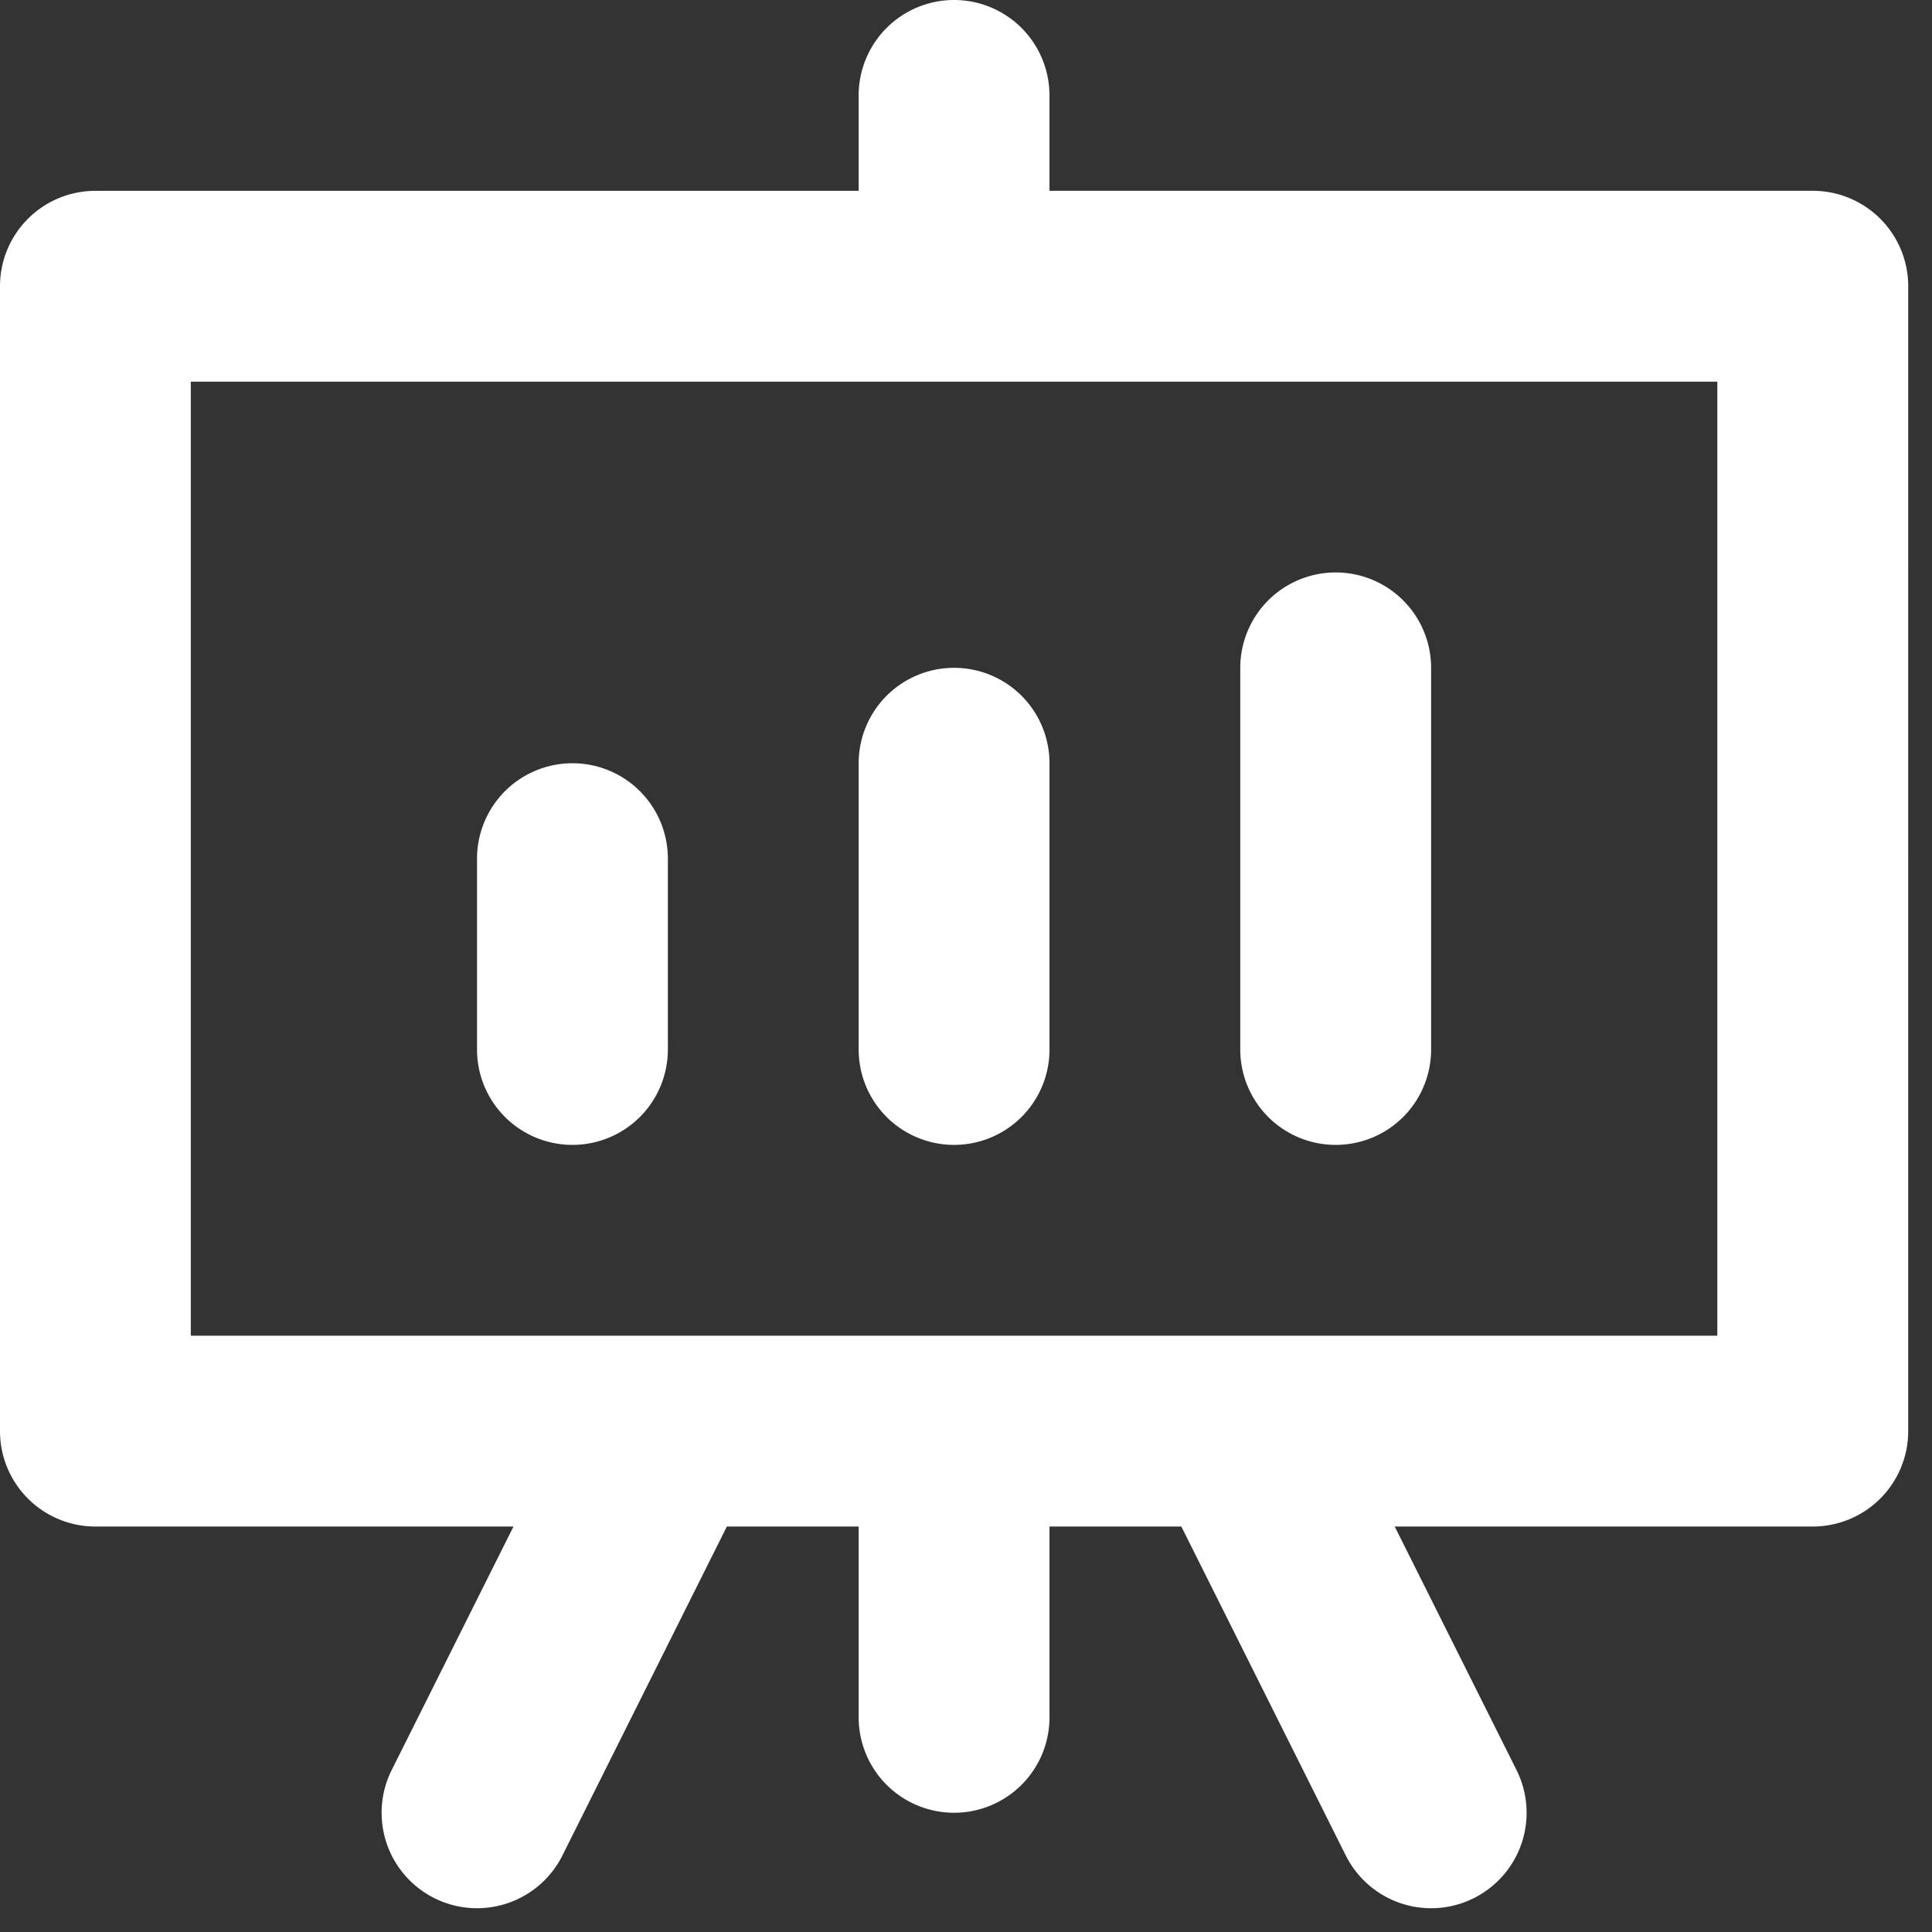<svg xmlns="http://www.w3.org/2000/svg" width="54" height="54" fill="none" xmlns:v="https://vecta.io/nano"><rect width="100%" height="100%" fill="#333333" stroke="none"/><path d="M2.667 42.667h11.685l-3.405 6.808c-.157.313-.25.655-.274 1.004a2.67 2.67 0 0 0 .646 1.937c.23.265.509.481.823.638s.655.25 1.004.275a2.67 2.67 0 0 0 1.937-.647 2.67 2.67 0 0 0 .638-.823l4.595-9.192H24V48c0 .707.281 1.386.781 1.886s1.178.781 1.886.781 1.386-.281 1.886-.781.781-1.178.781-1.886v-5.333h3.685l4.595 9.192a2.67 2.67 0 0 0 1.542 1.339 2.67 2.67 0 0 0 1.033.131c.349-.025.691-.118 1.004-.275s.593-.373.823-.638.405-.572.516-.904a2.67 2.67 0 0 0-.144-2.037l-3.405-6.808h11.685c.707 0 1.386-.281 1.886-.781s.781-1.178.781-1.886V8c0-.707-.281-1.386-.781-1.886s-1.178-.781-1.886-.781H29.333V2.667c0-.707-.281-1.386-.781-1.886S27.374 0 26.667 0s-1.386.281-1.886.781S24 1.959 24 2.667v2.667H2.667c-.707 0-1.386.281-1.886.781S0 7.293 0 8v32c0 .707.281 1.386.781 1.886s1.178.781 1.886.781zm2.667-32H48v26.667H5.333V10.667zM18.667 24v5.333c0 .707-.281 1.386-.781 1.886S16.707 32 16 32s-1.386-.281-1.886-.781-.781-1.178-.781-1.886V24c0-.707.281-1.386.781-1.886s1.178-.781 1.886-.781 1.386.281 1.886.781.781 1.178.781 1.886zm10.667-2.667v8c0 .707-.281 1.386-.781 1.886S27.374 32 26.667 32s-1.386-.281-1.886-.781S24 30.041 24 29.333v-8c0-.707.281-1.386.781-1.886s1.178-.781 1.886-.781 1.386.281 1.886.781.781 1.178.781 1.886zM40 18.667v10.667c0 .707-.281 1.386-.781 1.886S38.041 32 37.333 32s-1.386-.281-1.886-.781-.781-1.178-.781-1.886V18.667c0-.707.281-1.386.781-1.886S36.626 16 37.333 16s1.386.281 1.886.781.781 1.178.781 1.886z" fill="#fff"/></svg>